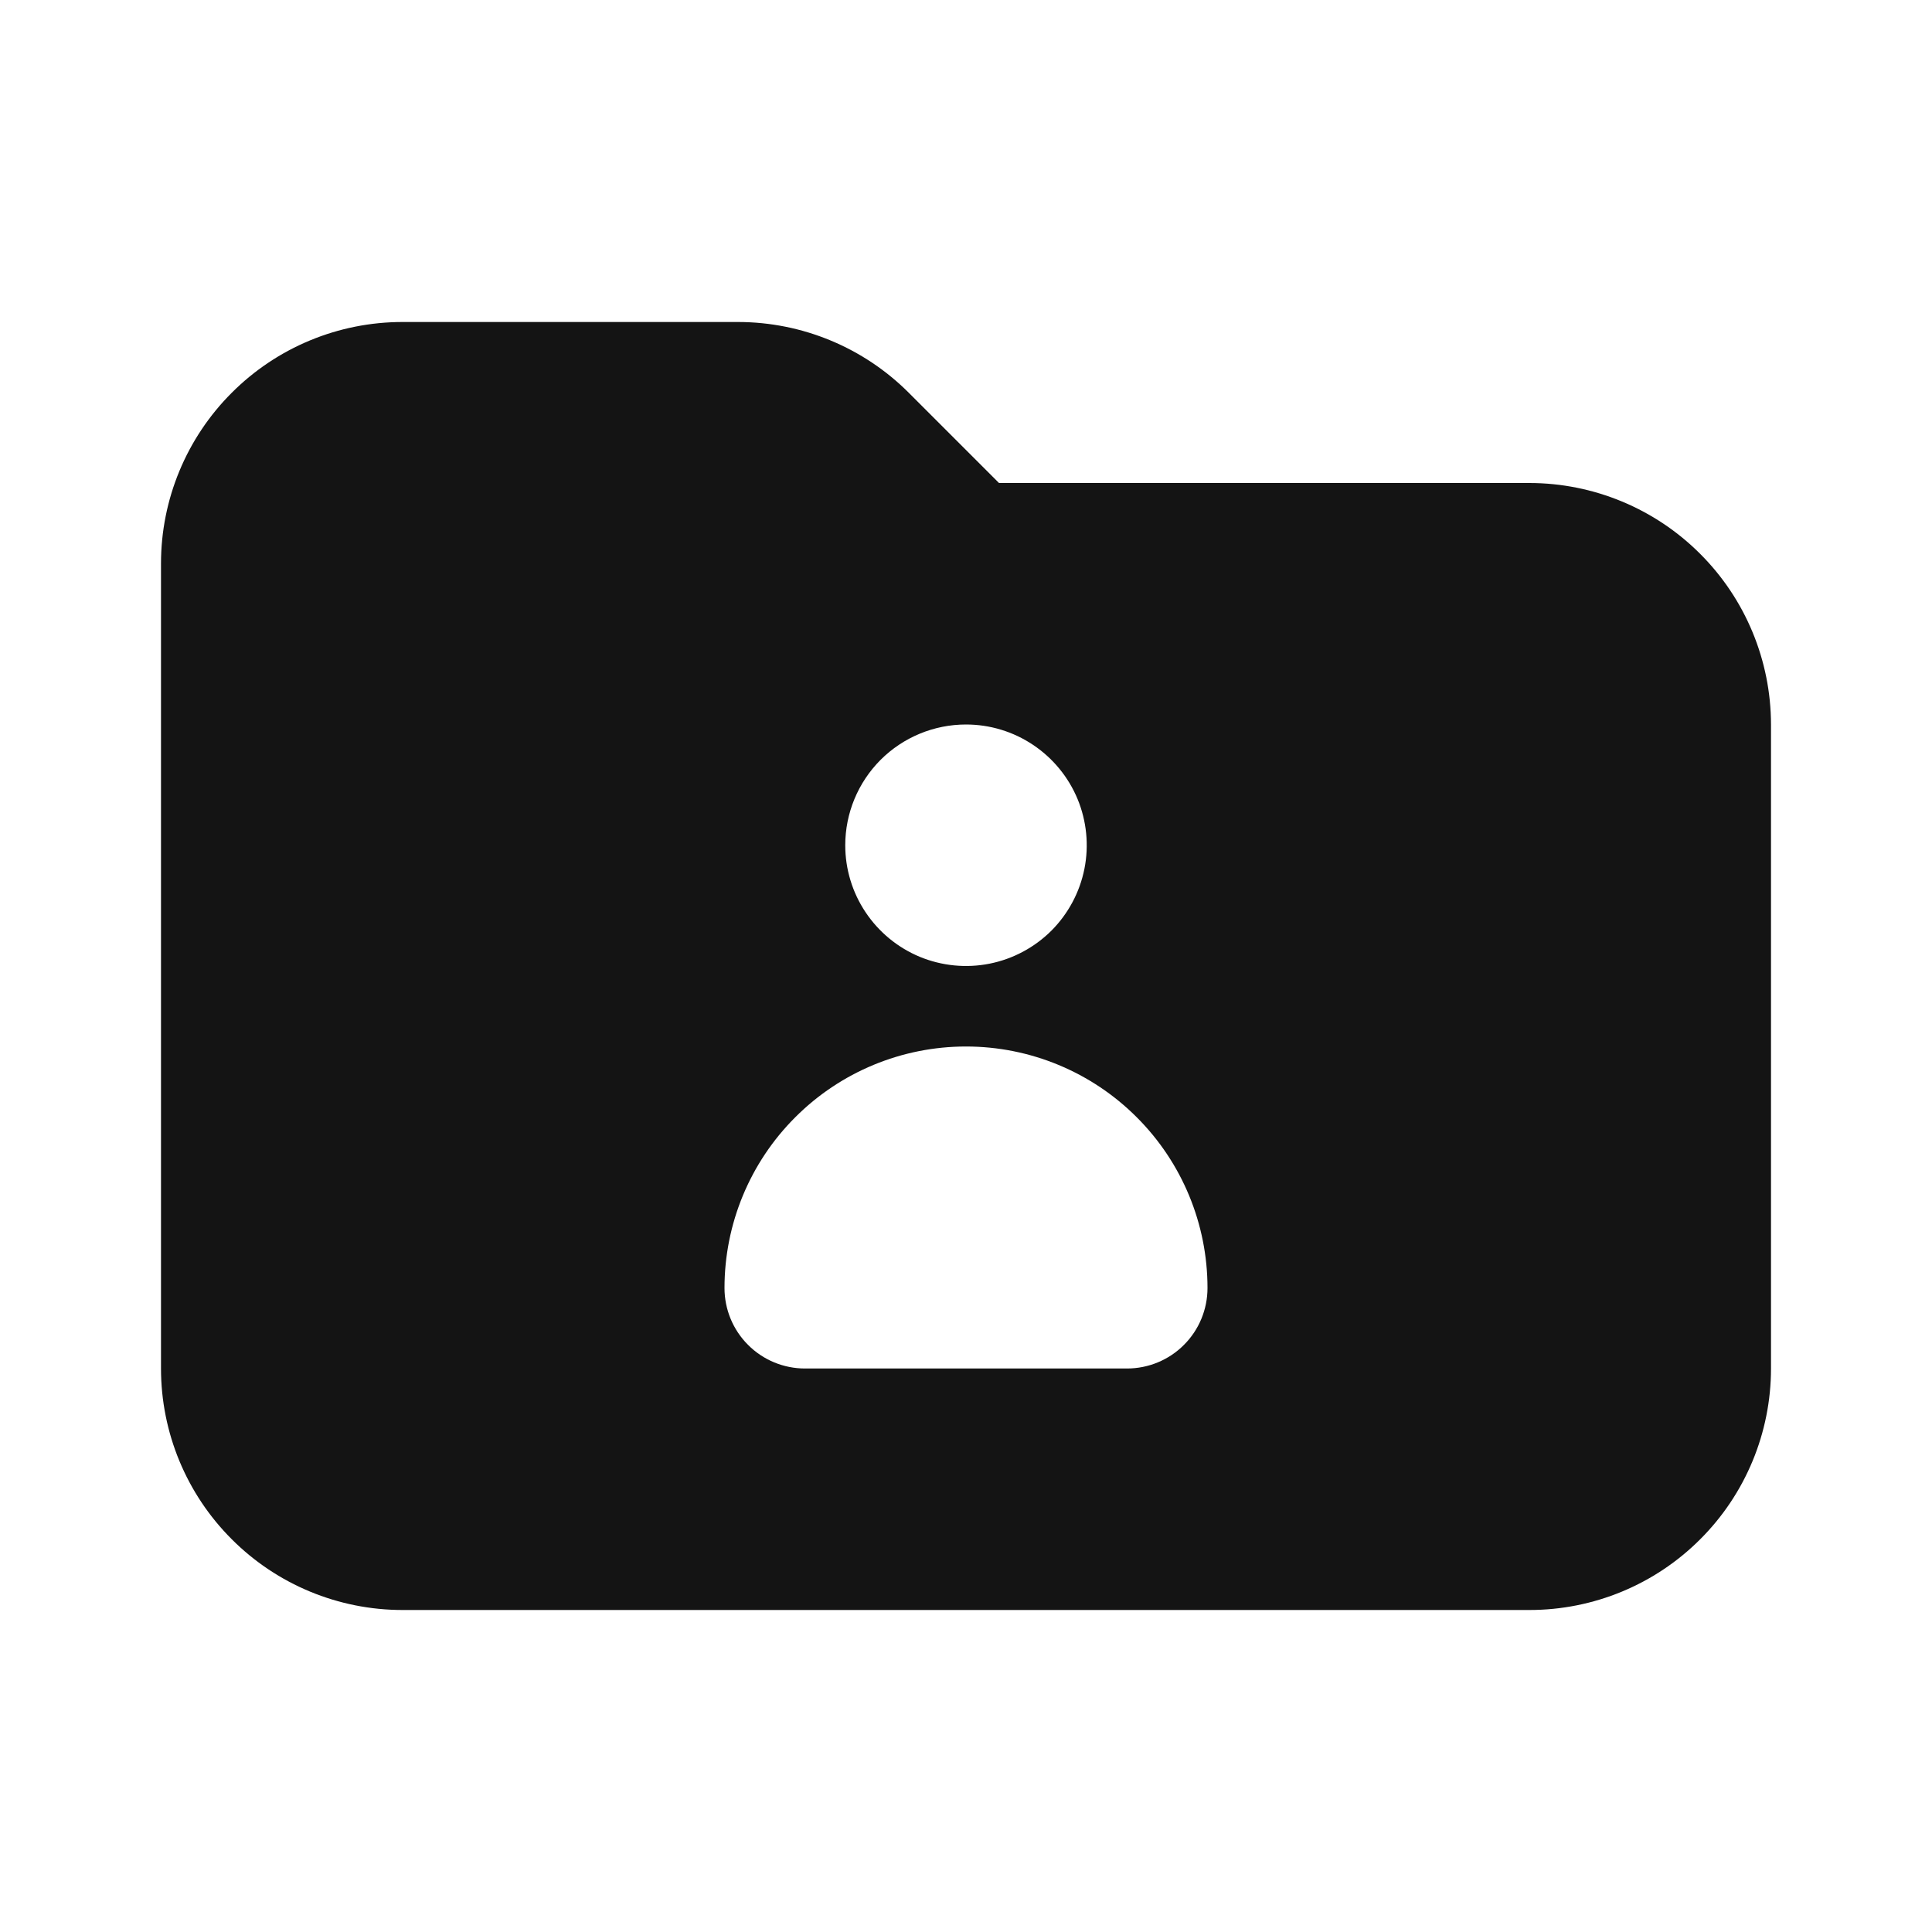<svg width="24" height="24" viewBox="0 0 24 24" fill="none" xmlns="http://www.w3.org/2000/svg">
<path d="M21.12 6.88C20.558 6.317 19.795 6.001 19 6H12.41L11.29 4.88C10.728 4.317 9.965 4.001 9.17 4H5C4.204 4 3.441 4.316 2.879 4.879C2.316 5.441 2 6.204 2 7V17C2 17.796 2.316 18.559 2.879 19.121C3.441 19.684 4.204 20 5 20H19C19.796 20 20.559 19.684 21.121 19.121C21.684 18.559 22 17.796 22 17V9C21.999 8.205 21.683 7.442 21.12 6.88ZM12 9C12.297 9 12.587 9.088 12.833 9.253C13.08 9.418 13.272 9.652 13.386 9.926C13.499 10.2 13.529 10.502 13.471 10.793C13.413 11.084 13.27 11.351 13.061 11.561C12.851 11.77 12.584 11.913 12.293 11.971C12.002 12.029 11.7 11.999 11.426 11.886C11.152 11.772 10.918 11.58 10.753 11.333C10.588 11.087 10.5 10.797 10.5 10.5C10.5 10.102 10.658 9.721 10.939 9.439C11.221 9.158 11.602 9 12 9ZM14 17H10C9.735 17 9.48 16.895 9.293 16.707C9.105 16.52 9 16.265 9 16C9 15.204 9.316 14.441 9.879 13.879C10.441 13.316 11.204 13 12 13C12.796 13 13.559 13.316 14.121 13.879C14.684 14.441 15 15.204 15 16C15 16.265 14.895 16.52 14.707 16.707C14.52 16.895 14.265 17 14 17Z" fill="#141414"/>
</svg>
